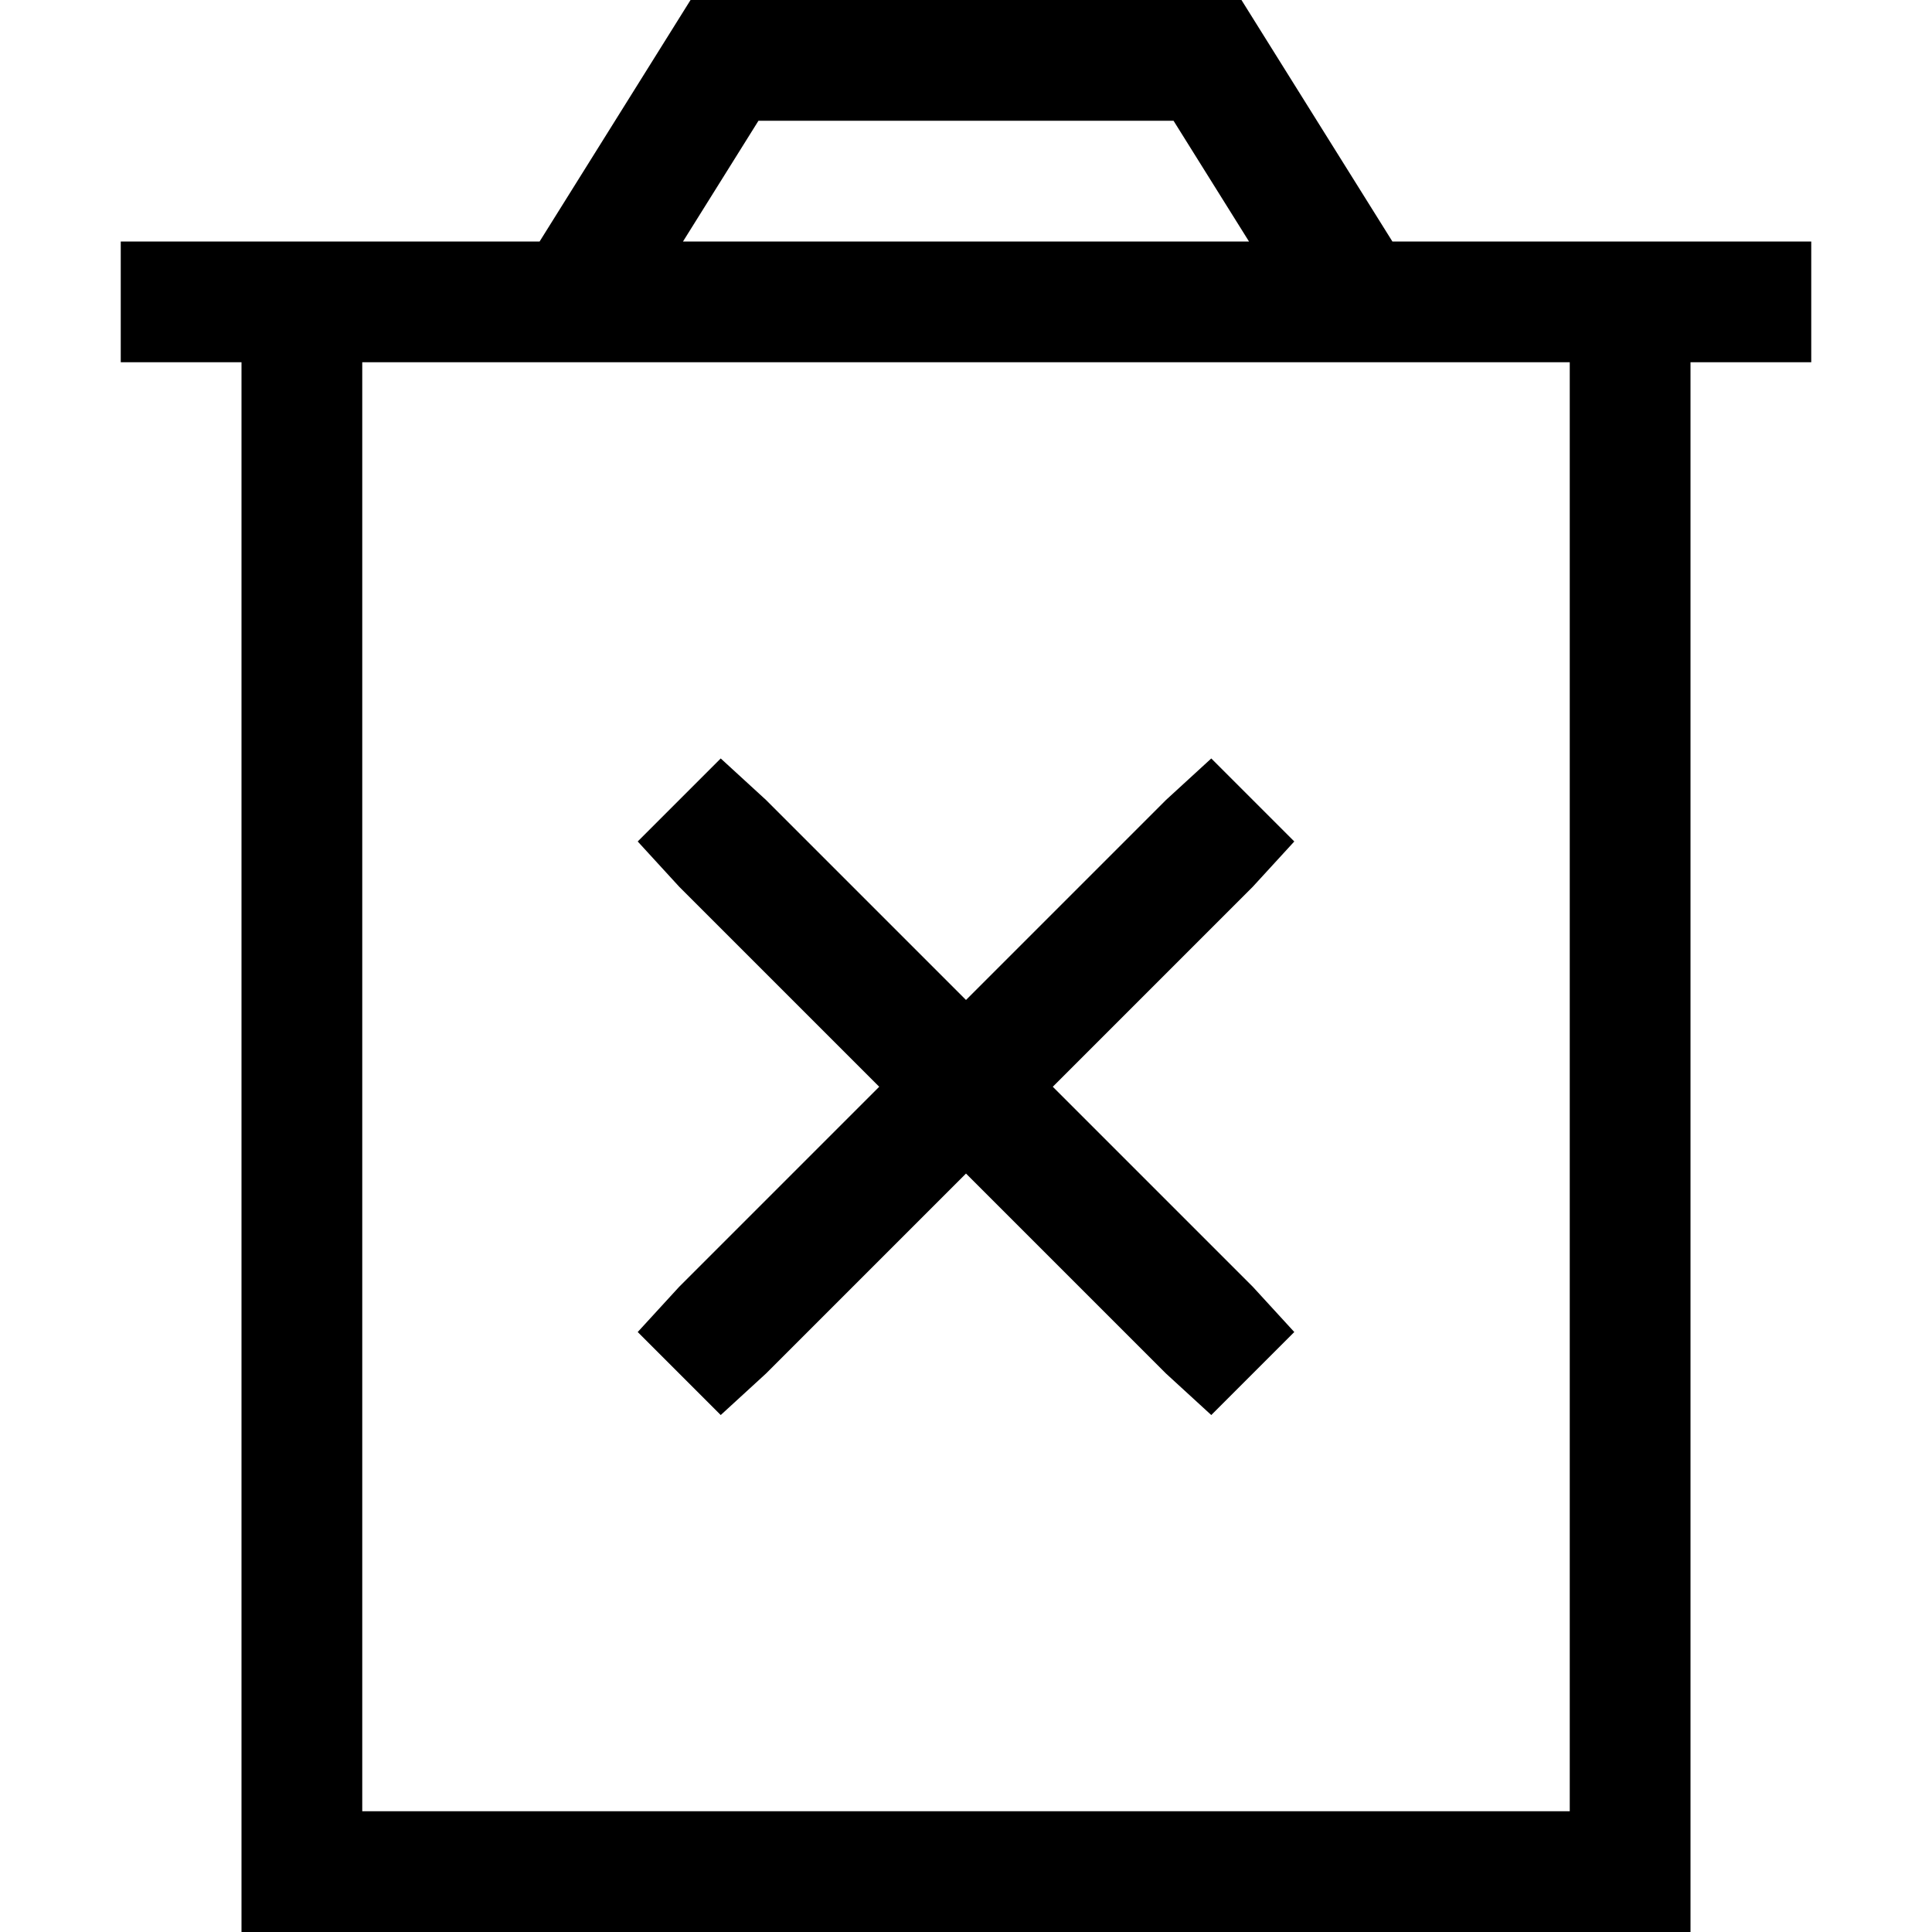 <svg xmlns="http://www.w3.org/2000/svg" viewBox="0 0 512 512">
  <path d="M 192 0 L 183 0 L 192 0 L 183 0 L 178 8 L 178 8 L 143 64 L 143 64 L 96 64 L 32 64 L 32 96 L 32 96 L 64 96 L 64 96 L 64 480 L 64 480 L 64 512 L 64 512 L 96 512 L 448 512 L 448 480 L 448 480 L 448 96 L 448 96 L 480 96 L 480 96 L 480 64 L 480 64 L 448 64 L 369 64 L 334 8 L 334 8 L 329 0 L 329 0 L 320 0 L 192 0 Z M 331 64 L 181 64 L 331 64 L 181 64 L 201 32 L 201 32 L 311 32 L 311 32 L 331 64 L 331 64 Z M 96 480 L 96 96 L 96 480 L 96 96 L 416 96 L 416 96 L 416 480 L 416 480 L 96 480 L 96 480 Z M 191 201 L 169 223 L 191 201 L 169 223 L 180 235 L 180 235 L 233 288 L 233 288 L 180 341 L 180 341 L 169 353 L 169 353 L 191 375 L 191 375 L 203 364 L 203 364 L 256 311 L 256 311 L 309 364 L 309 364 L 321 375 L 321 375 L 343 353 L 343 353 L 332 341 L 332 341 L 279 288 L 279 288 L 332 235 L 332 235 L 343 223 L 343 223 L 321 201 L 321 201 L 309 212 L 309 212 L 256 265 L 256 265 L 203 212 L 203 212 L 191 201 L 191 201 Z" />
</svg>